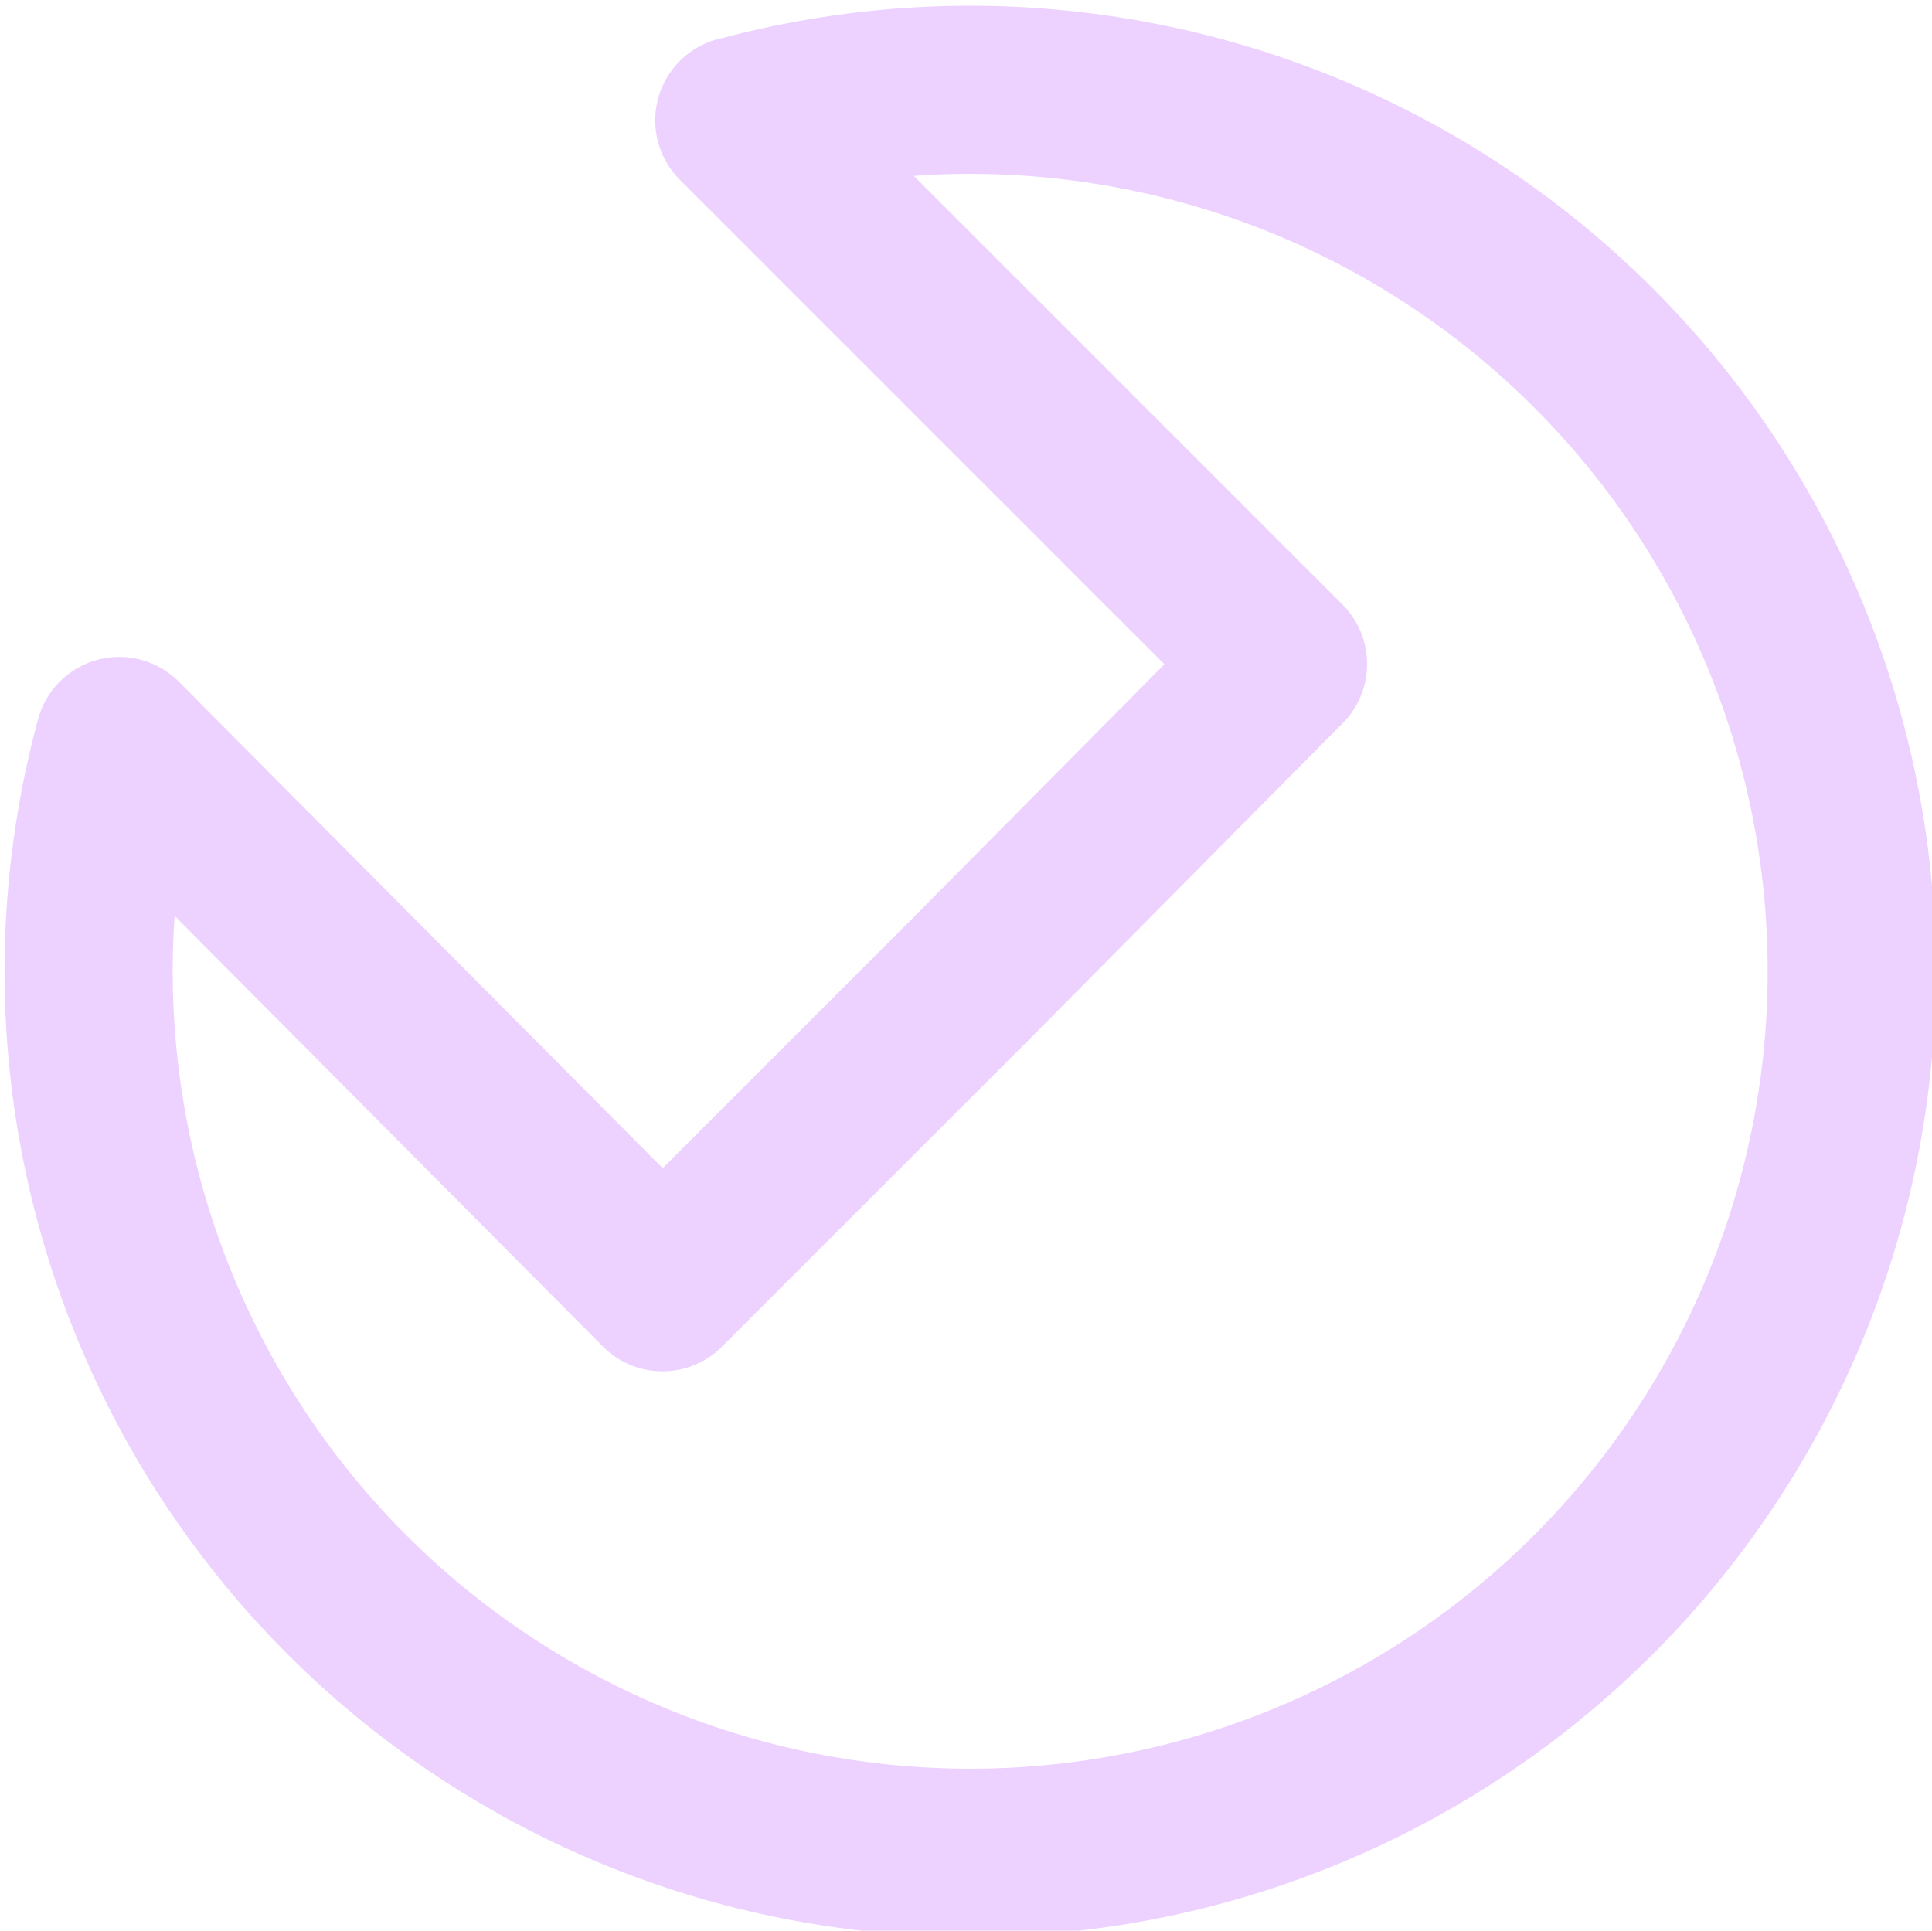 <svg xmlns="http://www.w3.org/2000/svg" viewBox="0 0 17.237 17.228">
  <defs>
    <style>
      .cls-1 {
        fill: none;
        stroke: #edd2ff;
        stroke-linecap: round;
        stroke-linejoin: round;
        stroke-miterlimit: 10;
        stroke-width: 1.5px;
      }
    </style>
  </defs>
  <path id="_07-settings" data-name="07-settings" class="cls-1" d="M23.832,18.262l4.851,4.851-2.817,2.842-2.719,2.719L18.3,23.8a7.865,7.865,0,1,0,5.537-5.537Z" transform="translate(-17.236 -17.188)"/>
</svg>
